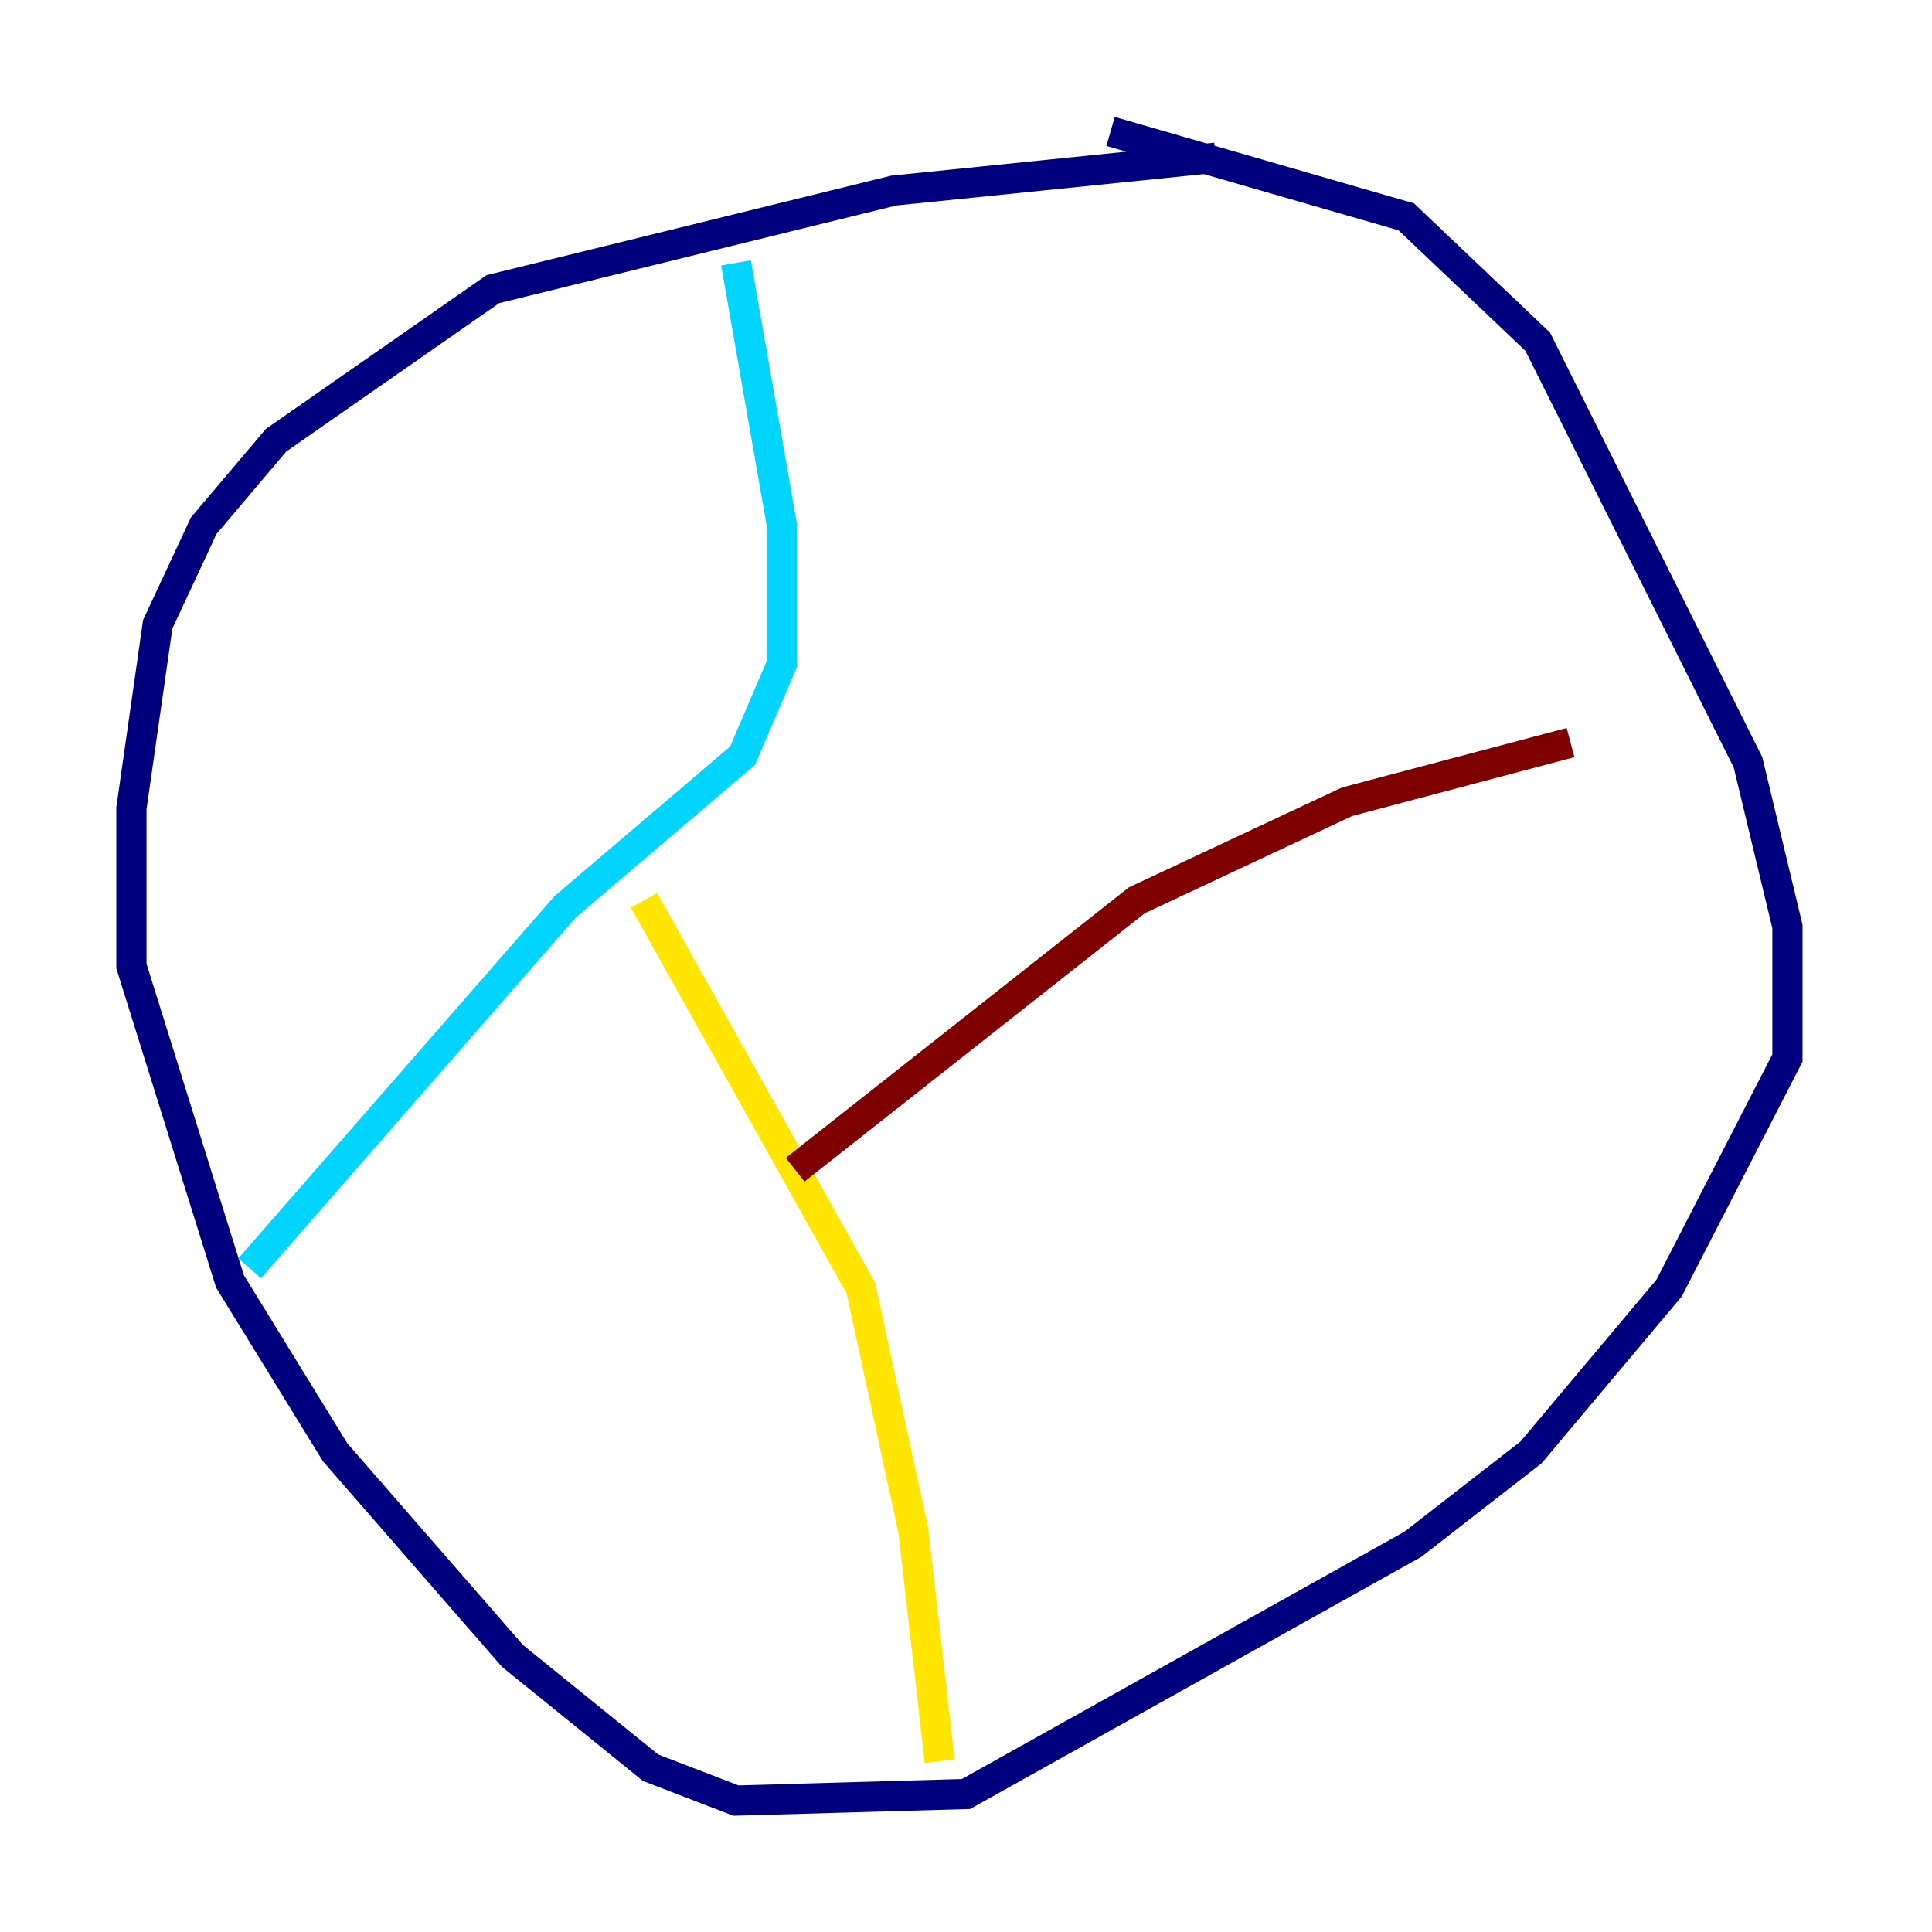 <?xml version="1.0" encoding="utf-8" ?>
<svg baseProfile="tiny" height="128" version="1.2" viewBox="0,0,128,128" width="128" xmlns="http://www.w3.org/2000/svg" xmlns:ev="http://www.w3.org/2001/xml-events" xmlns:xlink="http://www.w3.org/1999/xlink"><defs /><polyline fill="none" points="80.544,10.449 59.211,12.626 32.653,19.157 18.286,29.17 13.497,34.83 10.449,41.361 8.707,53.551 8.707,64.0 15.238,84.898 22.204,96.218 33.959,109.714 43.102,117.116 48.762,119.293 64.0,118.857 93.605,102.313 101.442,96.218 110.585,85.333 118.422,70.095 118.422,61.388 115.809,50.503 101.878,22.64 93.17,14.367 73.578,8.707" stroke="#00007f" stroke-width="2" /><polyline fill="none" points="48.762,17.415 51.809,34.83 51.809,43.973 49.197,50.068 37.442,60.082 16.544,84.027" stroke="#00d4ff" stroke-width="2" /><polyline fill="none" points="42.667,59.646 57.034,85.333 60.517,101.442 62.258,116.68" stroke="#ffe500" stroke-width="2" /><polyline fill="none" points="52.68,77.497 75.32,59.646 89.252,53.116 104.054,49.197" stroke="#7f0000" stroke-width="2" /></svg>